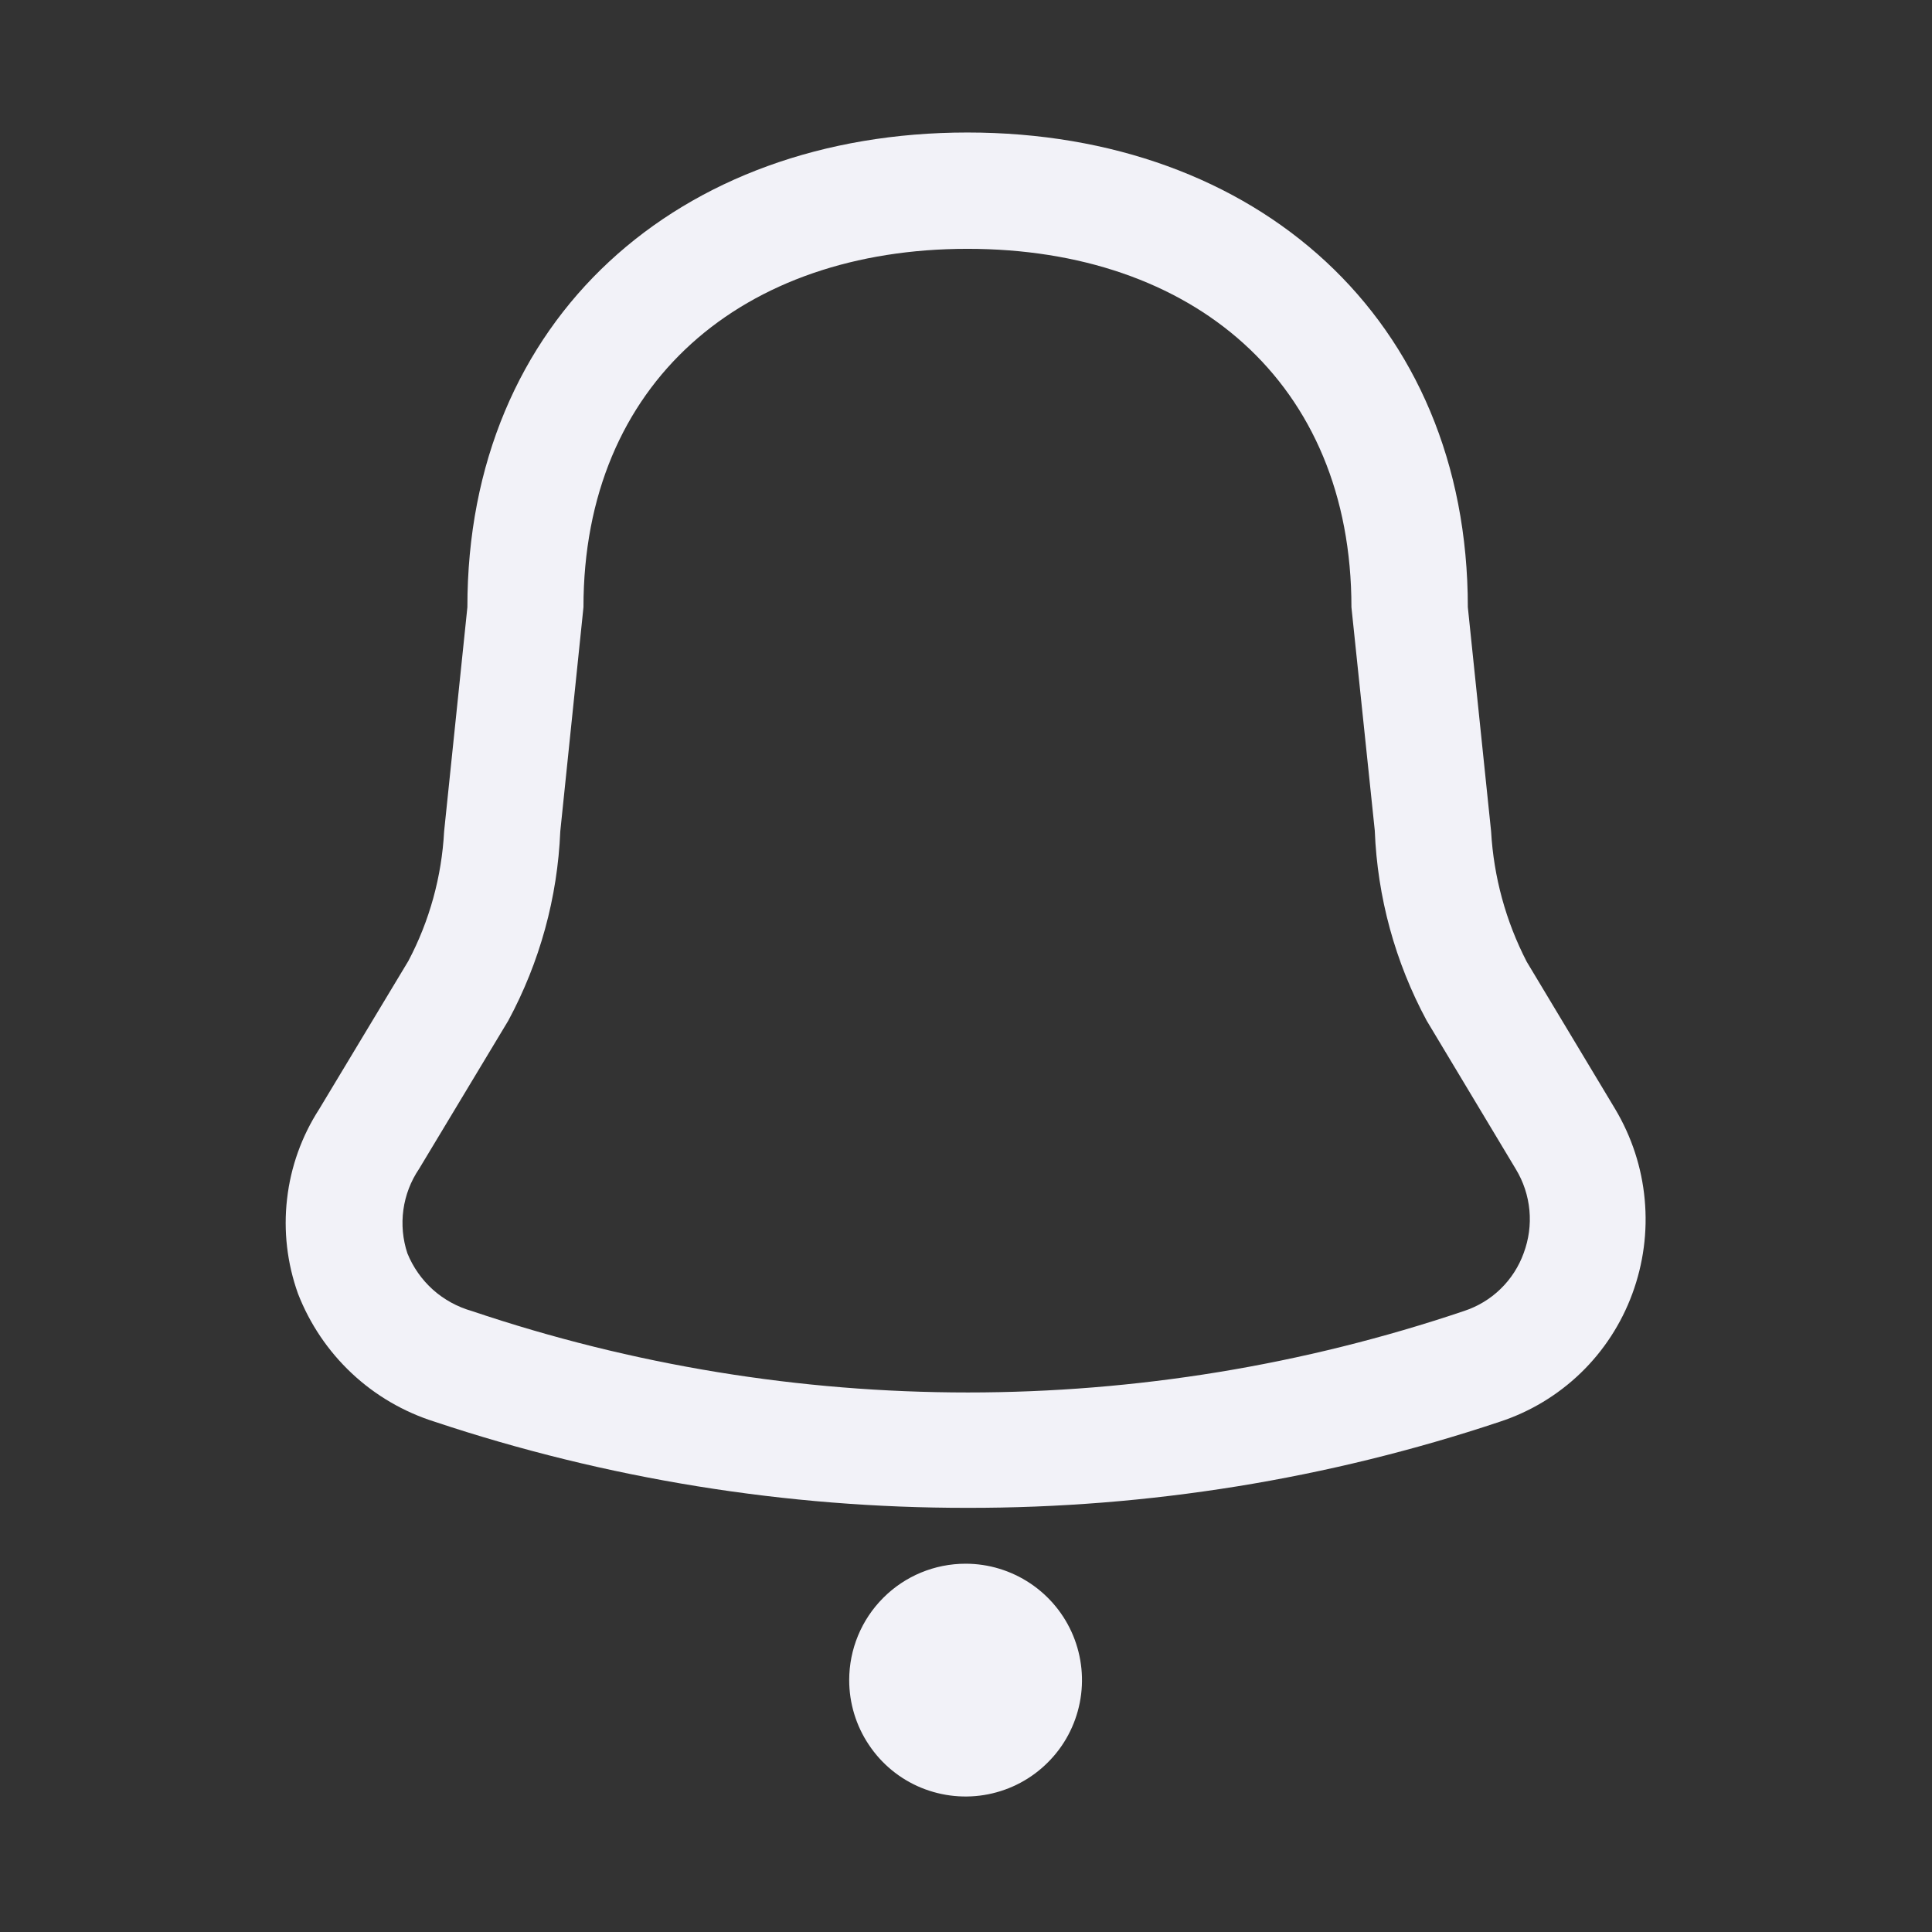 <svg width="24" height="24" viewBox="0 0 24 24" fill="none" xmlns="http://www.w3.org/2000/svg">
<rect x="0" y="0" width="24" height="24" fill="#333333" stroke="none"/>
<g clip-path="url(#clip0_30333_4148)">
<path d="M12.018 18.731C9.769 18.733 7.533 18.372 5.399 17.661C5.015 17.54 4.663 17.335 4.369 17.059C4.076 16.784 3.848 16.446 3.702 16.071C3.567 15.694 3.52 15.291 3.566 14.894C3.611 14.496 3.748 14.114 3.965 13.778L5.073 11.937C5.336 11.439 5.487 10.89 5.517 10.328L5.806 7.543C5.804 3.958 8.434 1.646 12.018 1.646C15.603 1.646 18.234 3.958 18.234 7.543L18.523 10.328C18.555 10.893 18.706 11.445 18.966 11.948L20.065 13.778C20.269 14.121 20.395 14.504 20.431 14.901C20.468 15.298 20.415 15.698 20.277 16.072C20.14 16.444 19.921 16.781 19.636 17.056C19.351 17.331 19.006 17.539 18.629 17.662C16.498 18.373 14.265 18.734 12.018 18.731ZM12.018 3.091C9.234 3.091 7.248 4.748 7.248 7.543L6.96 10.328C6.926 11.15 6.705 11.954 6.314 12.679L5.206 14.52C5.103 14.672 5.036 14.846 5.011 15.028C4.986 15.21 5.003 15.396 5.061 15.57C5.131 15.742 5.24 15.897 5.378 16.021C5.517 16.145 5.682 16.235 5.861 16.286C9.859 17.635 14.188 17.635 18.186 16.286C18.356 16.23 18.512 16.137 18.64 16.012C18.769 15.887 18.867 15.735 18.928 15.566C18.991 15.396 19.016 15.215 18.999 15.034C18.982 14.854 18.925 14.68 18.831 14.525L17.723 12.679C17.331 11.952 17.11 11.144 17.078 10.318L16.788 7.543C16.788 4.748 14.813 3.091 12.018 3.091Z" fill="#F2F2F8"/>
<path d="M11.995 19.425C12.281 19.425 12.56 19.51 12.798 19.669C13.036 19.828 13.221 20.053 13.331 20.318C13.44 20.582 13.469 20.873 13.413 21.153C13.357 21.434 13.22 21.691 13.017 21.893C12.815 22.096 12.557 22.233 12.277 22.289C11.996 22.345 11.706 22.316 11.441 22.207C11.177 22.098 10.951 21.912 10.793 21.674C10.634 21.437 10.549 21.157 10.549 20.871C10.549 20.488 10.701 20.12 10.972 19.849C11.243 19.577 11.611 19.425 11.995 19.425V19.425Z" fill="#F2F2F8"/>
</g>
<defs>
<clipPath id="clip0_30333_4148">
<rect width="24" height="24" fill="white"/>
</clipPath>
</defs>
</svg>
